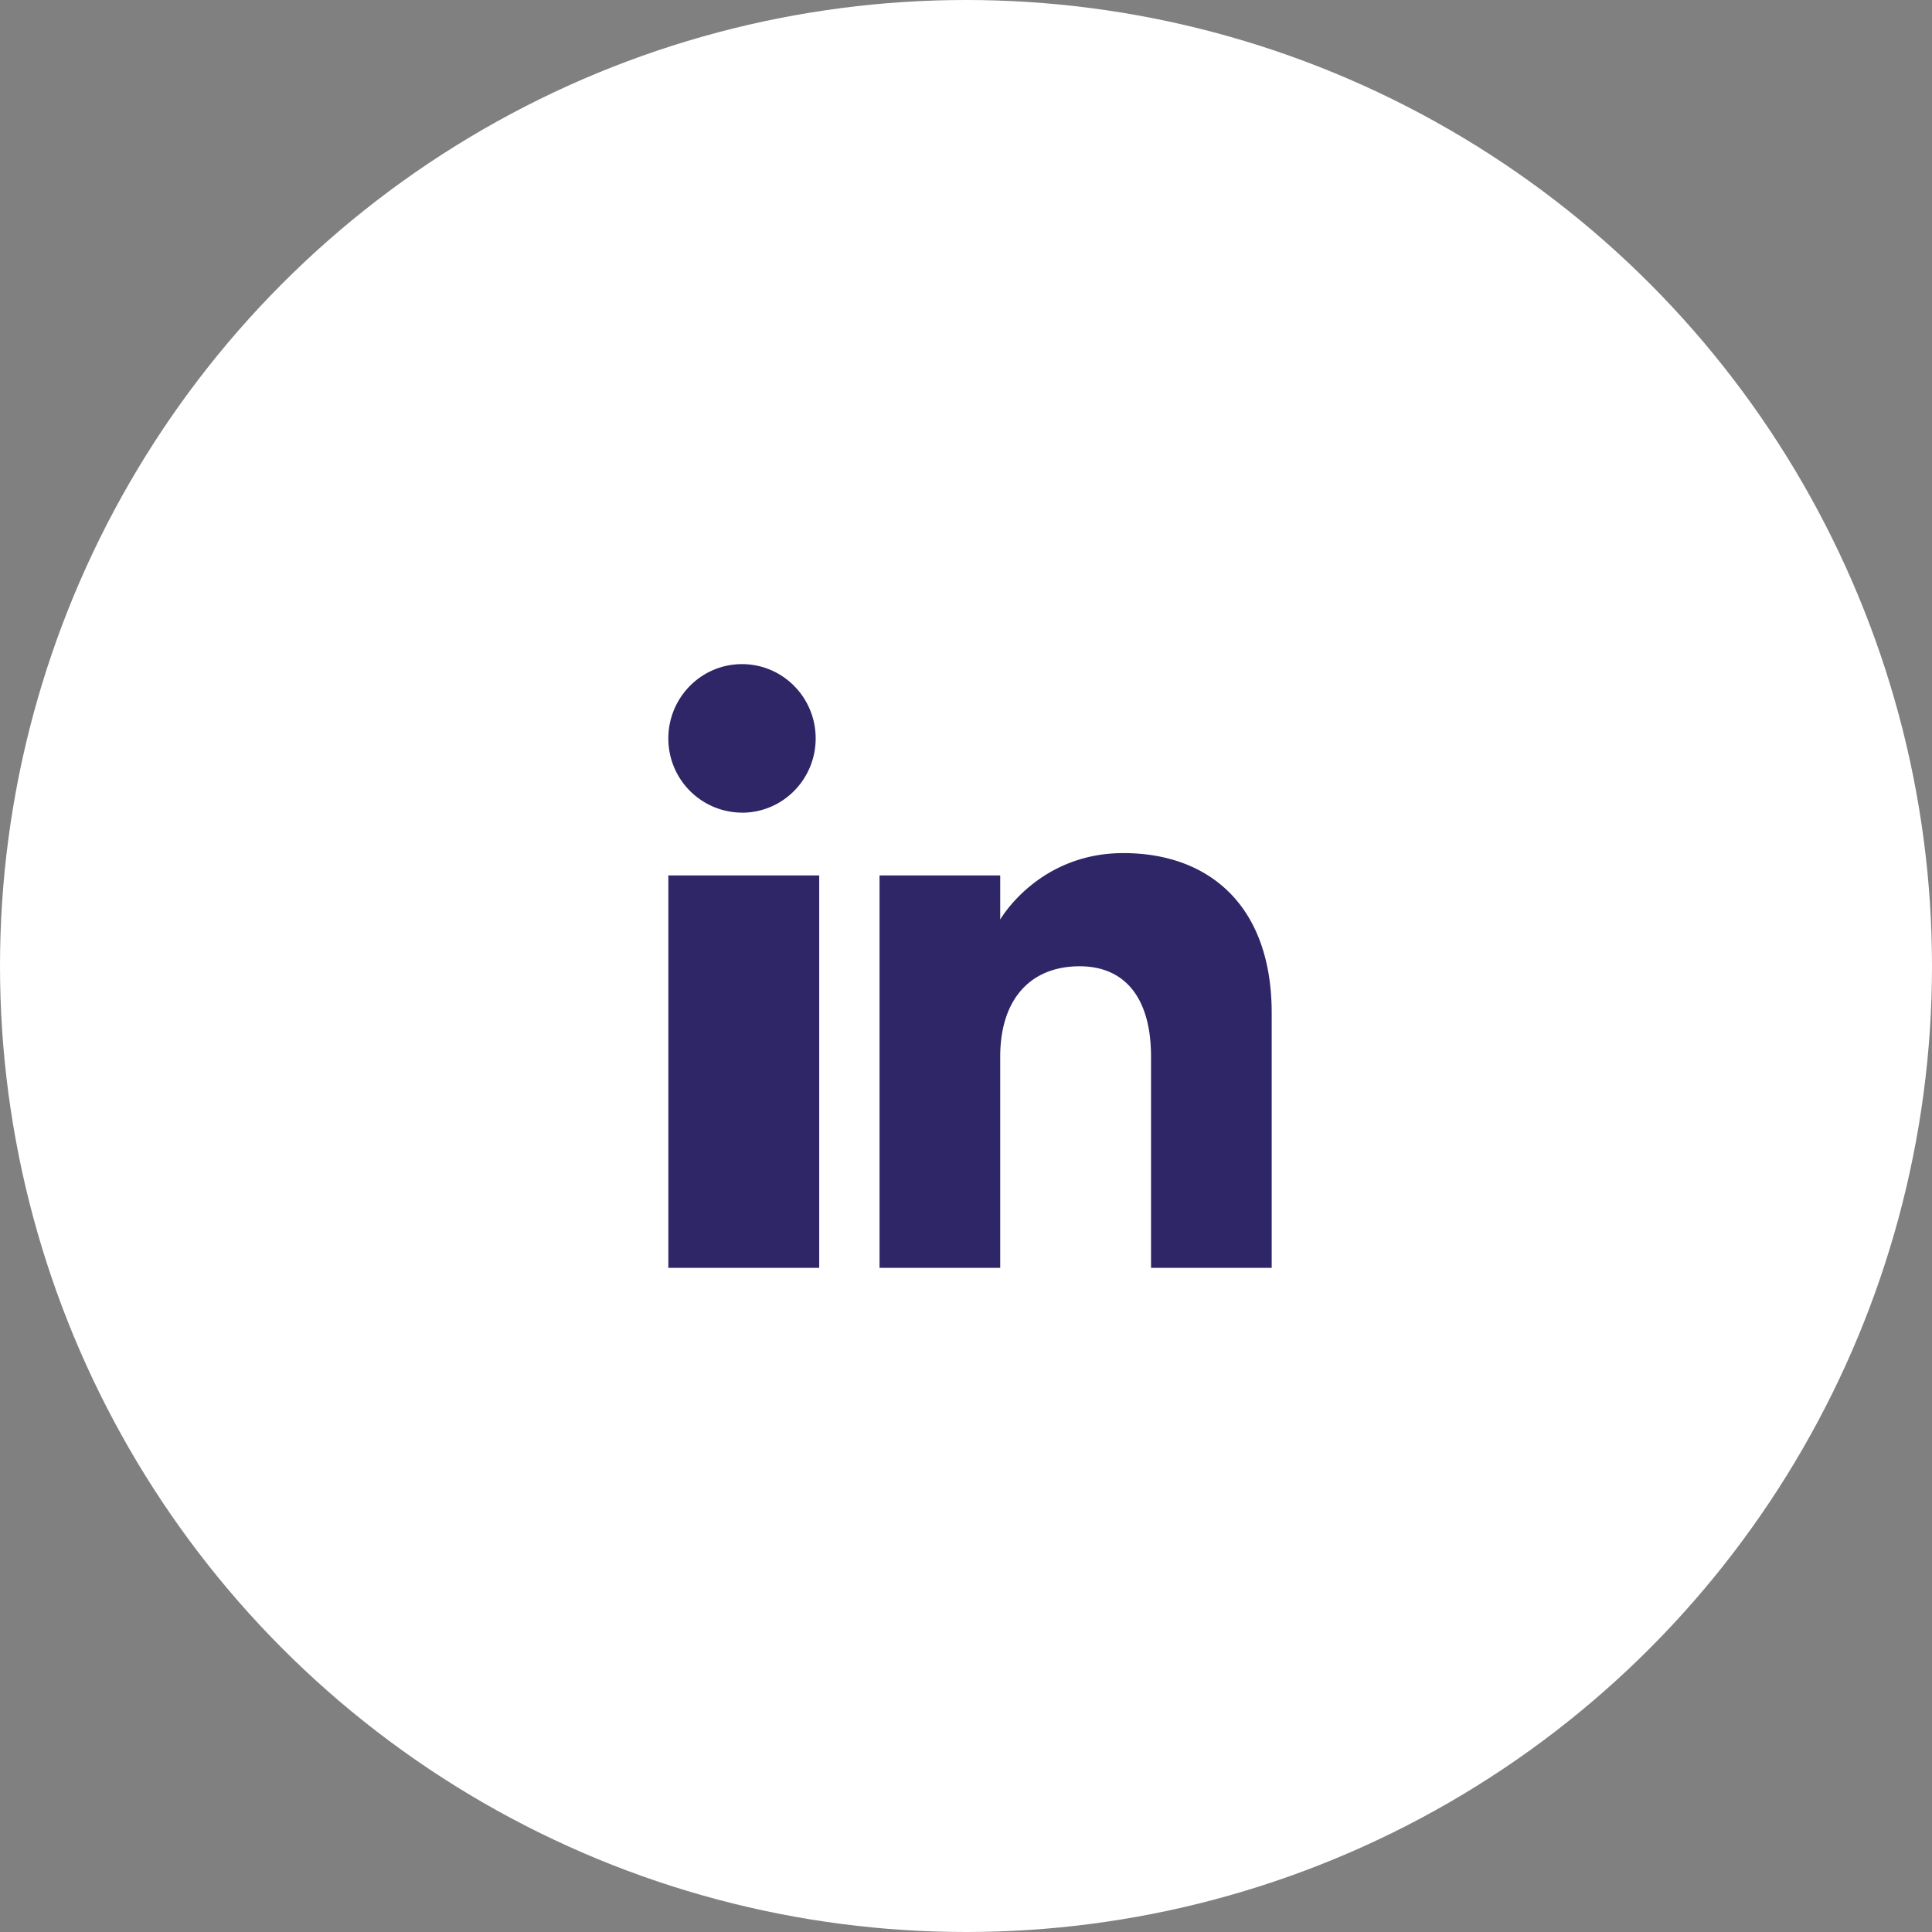 <svg width="48" height="48" fill="none" xmlns="http://www.w3.org/2000/svg"><rect width="100%" height="100%" fill="#808080" stroke="none"/><circle cx="24" cy="24" r="24" fill="#fff"></circle><path fill-rule="evenodd" clip-rule="evenodd" d="M31.595 31.5h-2.998v-5.25c0-1.44-.635-2.243-1.773-2.243-1.239 0-1.974.837-1.974 2.244V31.5h-2.998v-9.75h2.998v1.096s.94-1.651 3.06-1.651 3.685 1.295 3.685 3.974V31.5Zm-13.16-11.31a1.838 1.838 0 0 1-1.83-1.845c0-1.018.82-1.845 1.83-1.845 1.011 0 1.83.826 1.83 1.845 0 1.02-.819 1.846-1.83 1.846Zm-1.83 11.31h3.748v-9.75h-3.748v9.75Z" fill="#2E2667"></path></svg>